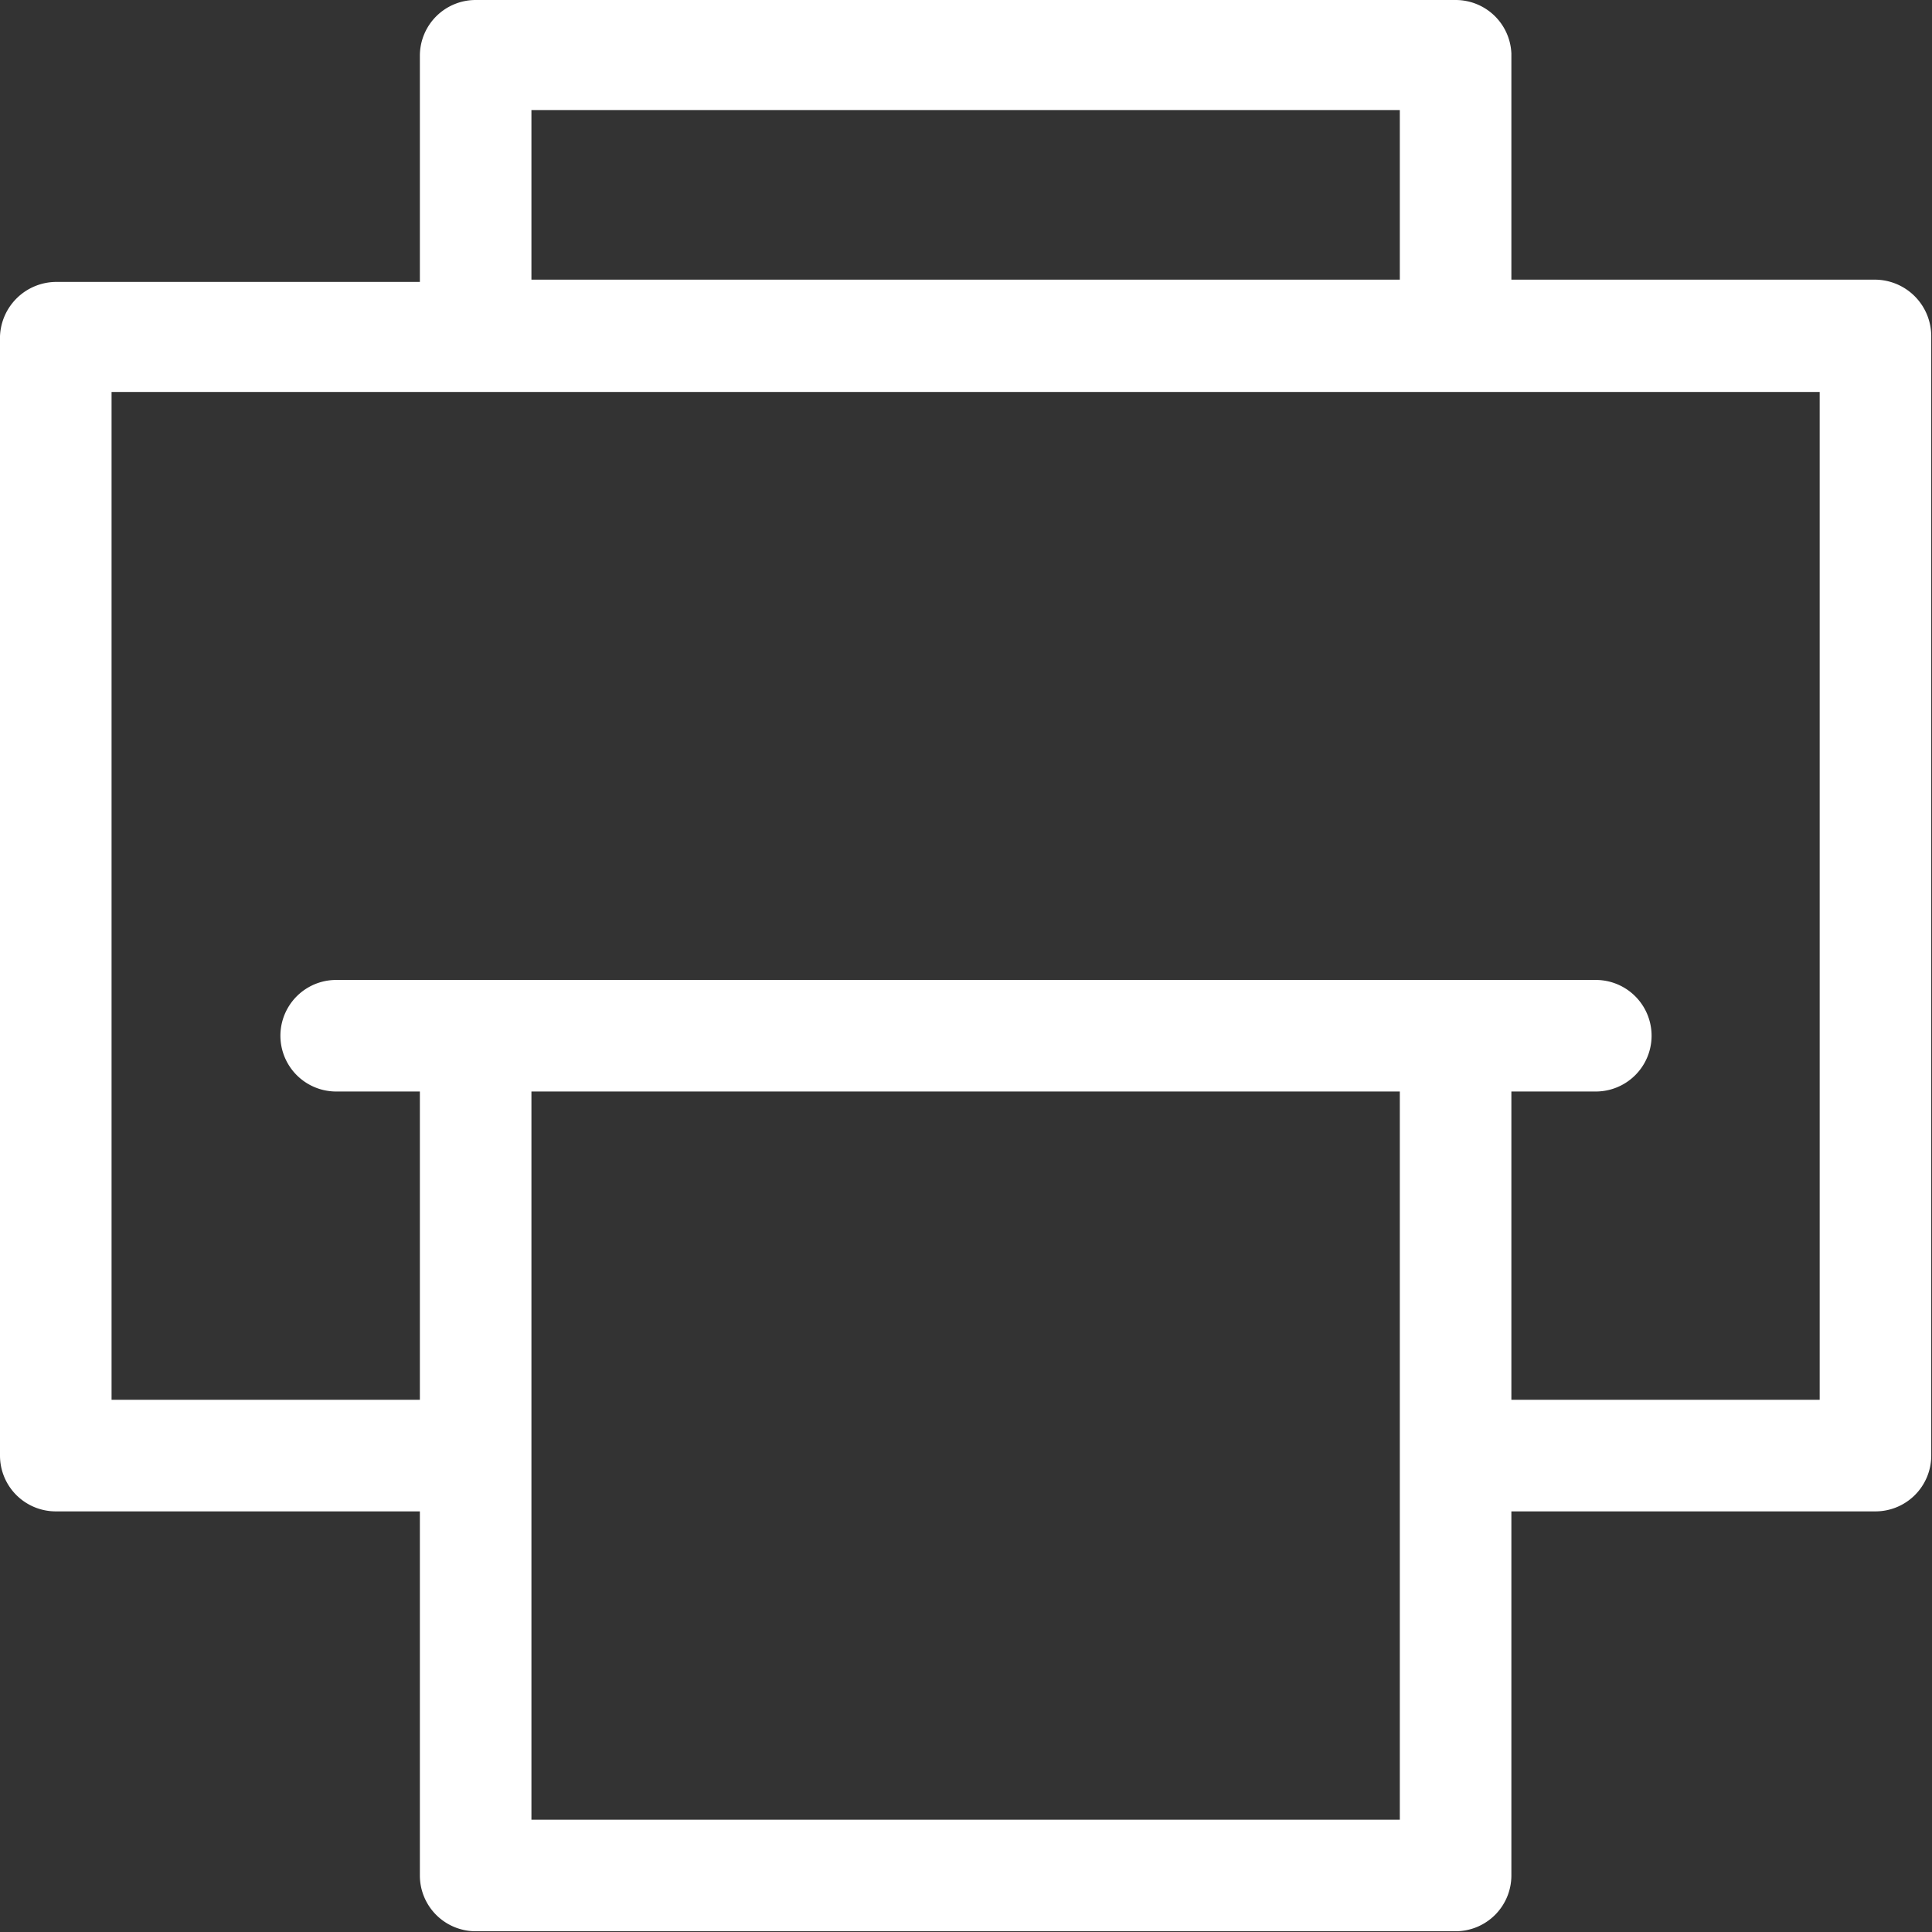 <svg xmlns="http://www.w3.org/2000/svg" viewBox="0 0 25.63 25.63"><rect x="0" y="0" width="25.63" height="25.63" fill="#333333" stroke="none"/><defs><style>.cls-1{fill:#fff;}</style></defs><title>icon--print</title><g id="Layer_2" data-name="Layer 2"><g id="Layer_1-2" data-name="Layer 1"><path class="cls-1" d="M25.62,4.46a.75.75,0,0,0-.74-.75H20.05v-3A.74.74,0,0,0,19.31,0h-13a.74.74,0,0,0-.74.74v3H.74A.75.75,0,0,0,0,4.46V19.31a.74.74,0,0,0,.74.74H5.57v4.83a.74.74,0,0,0,.74.74h13a.74.74,0,0,0,.74-.74V20.05h4.83a.74.74,0,0,0,.74-.74Zm-18.57-3H18.57V3.71H7.05ZM18.57,24.14H7.05V14.48H18.57Zm5.57-5.57H20.05V14.48h1.12a.74.74,0,0,0,0-1.48H4.46a.74.74,0,1,0,0,1.48H5.57v4.09H1.48V5.2H24.14Z"/></g></g></svg>